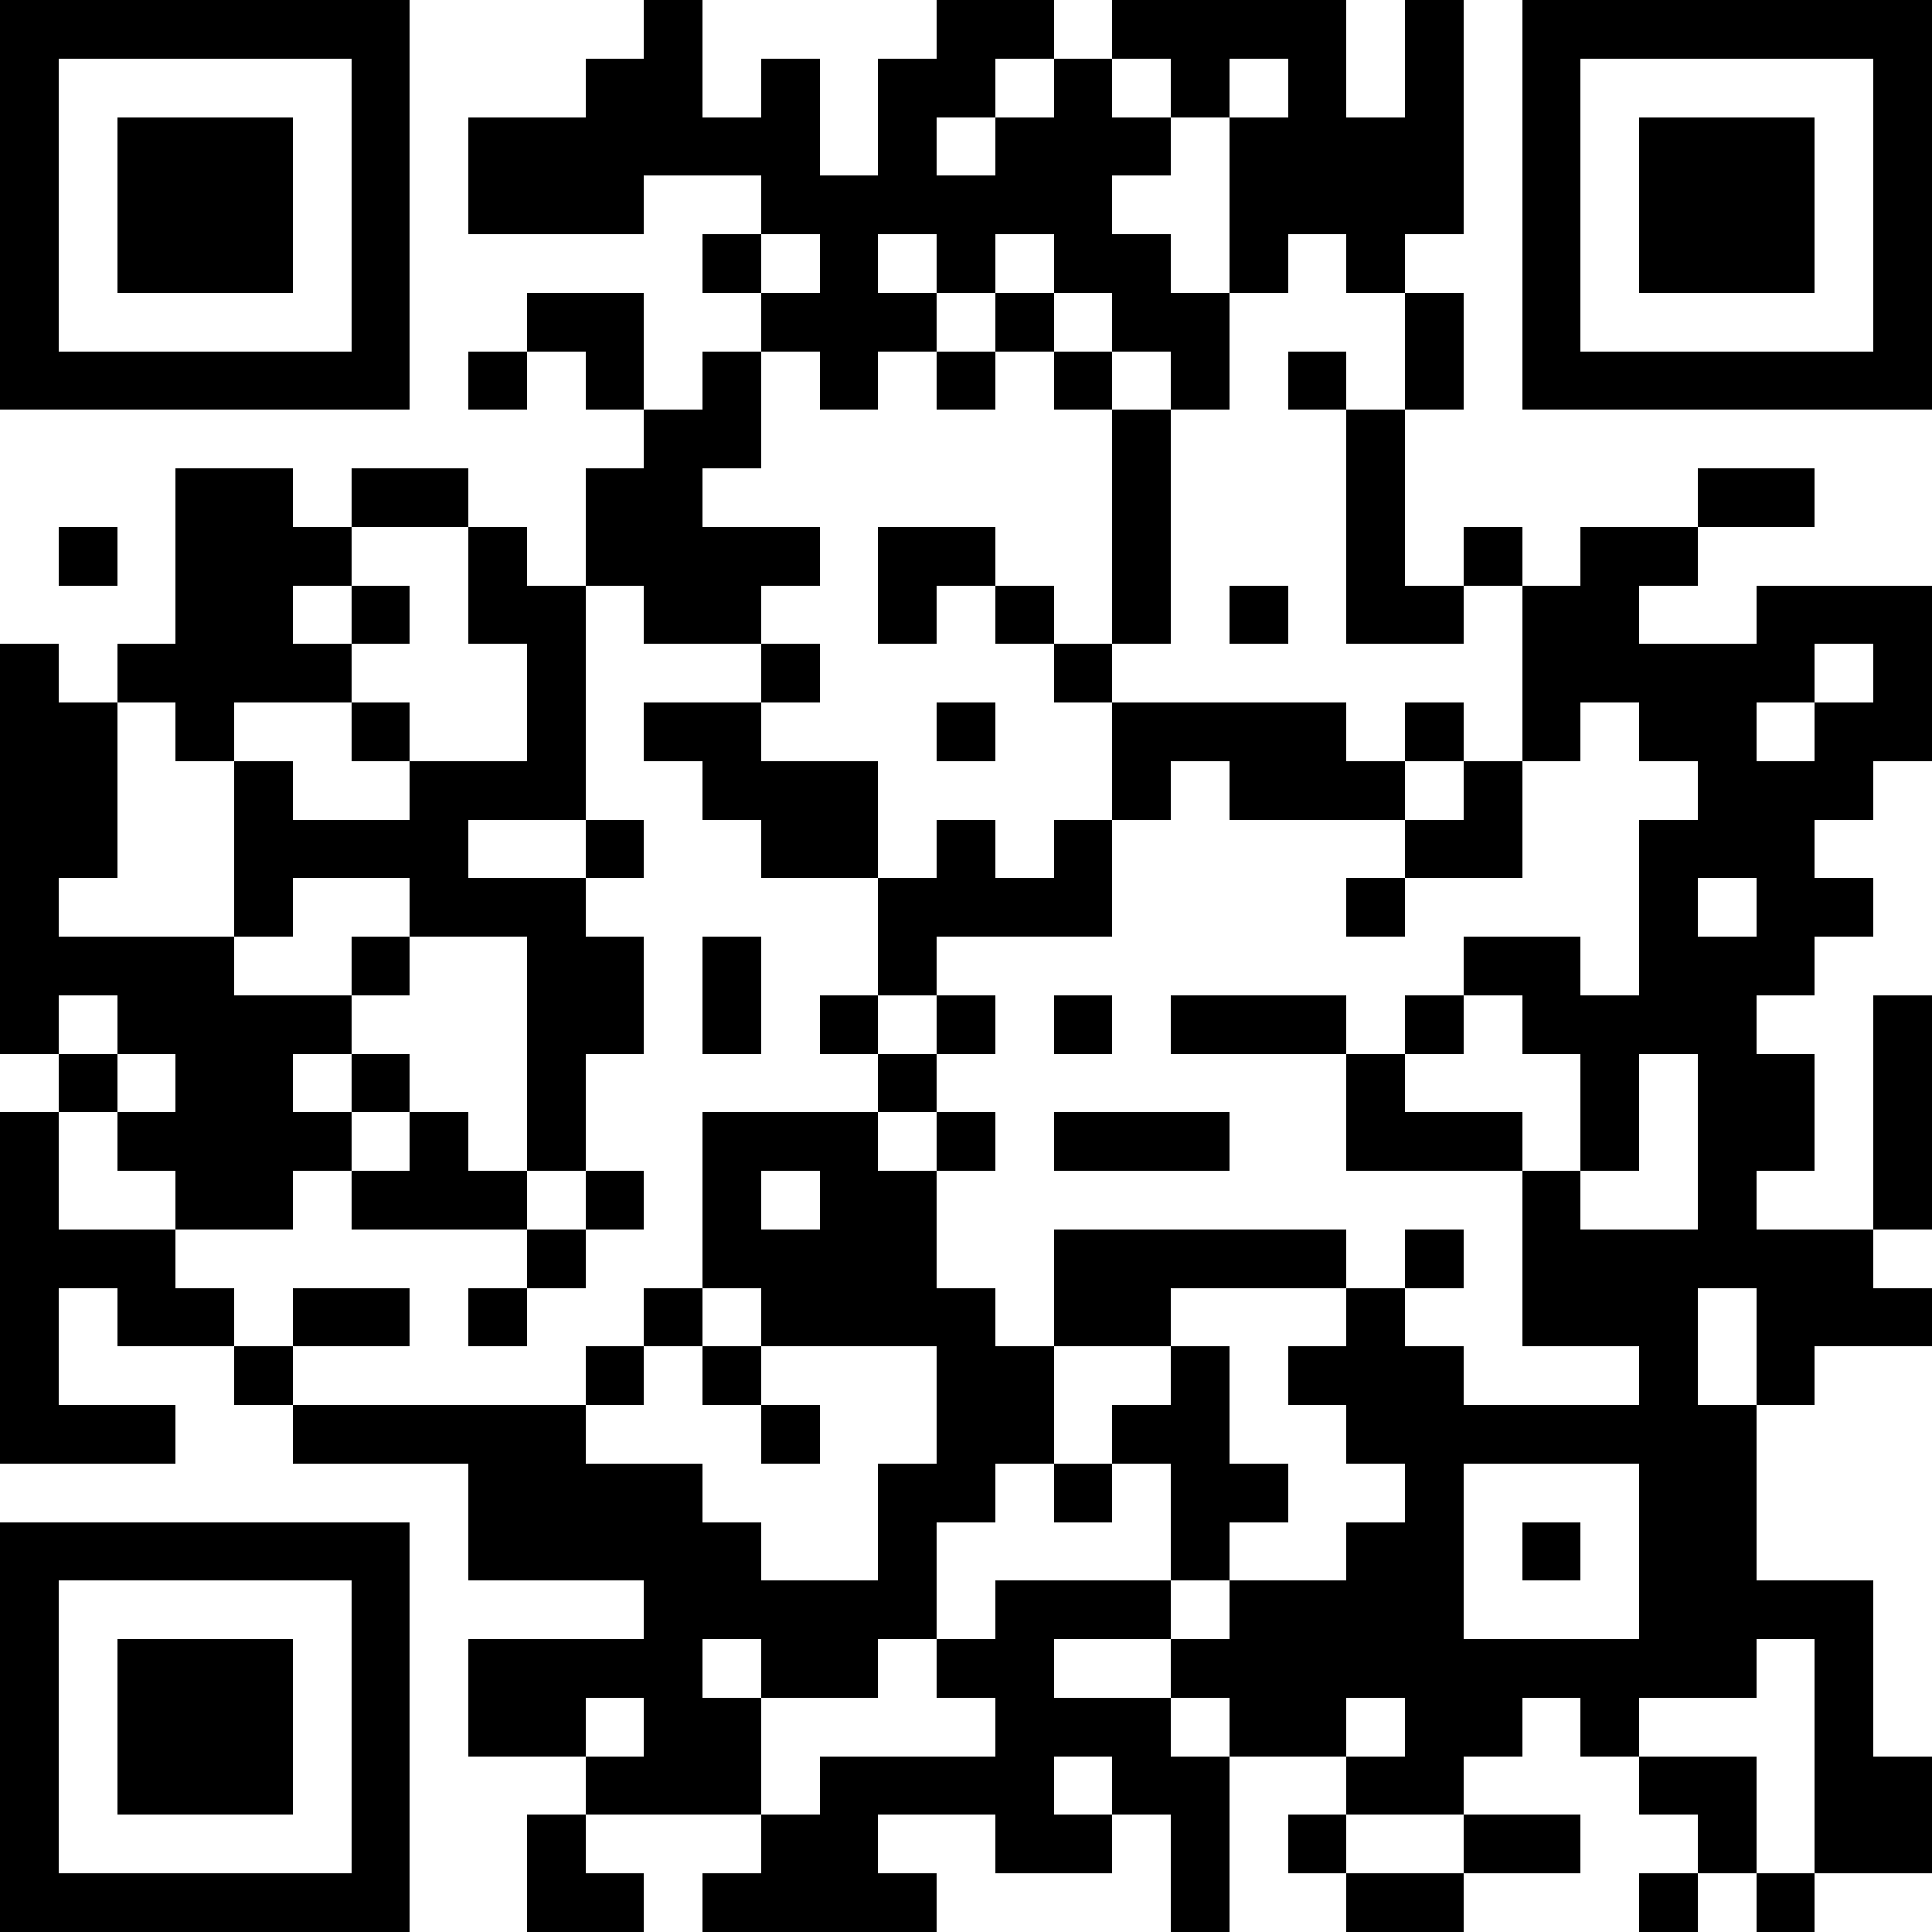 <svg xmlns="http://www.w3.org/2000/svg" xmlns:xlink="http://www.w3.org/1999/xlink" version="1.1" shape-rendering="crispEdges" viewBox="0 0 33 33"><rect x="0" y="0" height="33" width="33" fill="#FFF"/><rect x="0" y="0" height="1" width="7" fill="#000"/><rect x="11" y="0" height="3" width="1" fill="#000"/><rect x="16" y="0" height="1" width="2" fill="#000"/><rect x="19" y="0" height="1" width="4" fill="#000"/><rect x="24" y="0" height="4" width="1" fill="#000"/><rect x="26" y="0" height="1" width="7" fill="#000"/><rect x="0" y="1" height="6" width="1" fill="#000"/><rect x="6" y="1" height="6" width="1" fill="#000"/><rect x="10" y="1" height="3" width="1" fill="#000"/><rect x="13" y="1" height="3" width="1" fill="#000"/><rect x="15" y="1" height="1" width="2" fill="#000"/><rect x="18" y="1" height="4" width="1" fill="#000"/><rect x="20" y="1" height="1" width="1" fill="#000"/><rect x="22" y="1" height="3" width="1" fill="#000"/><rect x="26" y="1" height="6" width="1" fill="#000"/><rect x="32" y="1" height="6" width="1" fill="#000"/><rect x="2" y="2" height="3" width="3" fill="#000"/><rect x="8" y="2" height="2" width="2" fill="#000"/><rect x="12" y="2" height="1" width="1" fill="#000"/><rect x="15" y="2" height="2" width="1" fill="#000"/><rect x="17" y="2" height="2" width="1" fill="#000"/><rect x="19" y="2" height="1" width="1" fill="#000"/><rect x="21" y="2" height="3" width="1" fill="#000"/><rect x="23" y="2" height="3" width="1" fill="#000"/><rect x="28" y="2" height="3" width="3" fill="#000"/><rect x="14" y="3" height="4" width="1" fill="#000"/><rect x="16" y="3" height="2" width="1" fill="#000"/><rect x="12" y="4" height="1" width="1" fill="#000"/><rect x="19" y="4" height="2" width="1" fill="#000"/><rect x="9" y="5" height="1" width="2" fill="#000"/><rect x="13" y="5" height="1" width="1" fill="#000"/><rect x="15" y="5" height="1" width="1" fill="#000"/><rect x="17" y="5" height="1" width="1" fill="#000"/><rect x="20" y="5" height="2" width="1" fill="#000"/><rect x="24" y="5" height="2" width="1" fill="#000"/><rect x="1" y="6" height="1" width="5" fill="#000"/><rect x="8" y="6" height="1" width="1" fill="#000"/><rect x="10" y="6" height="1" width="1" fill="#000"/><rect x="12" y="6" height="2" width="1" fill="#000"/><rect x="16" y="6" height="1" width="1" fill="#000"/><rect x="18" y="6" height="1" width="1" fill="#000"/><rect x="22" y="6" height="1" width="1" fill="#000"/><rect x="27" y="6" height="1" width="5" fill="#000"/><rect x="11" y="7" height="4" width="1" fill="#000"/><rect x="19" y="7" height="4" width="1" fill="#000"/><rect x="23" y="7" height="4" width="1" fill="#000"/><rect x="3" y="8" height="4" width="2" fill="#000"/><rect x="6" y="8" height="1" width="2" fill="#000"/><rect x="10" y="8" height="2" width="1" fill="#000"/><rect x="29" y="8" height="1" width="2" fill="#000"/><rect x="1" y="9" height="1" width="1" fill="#000"/><rect x="5" y="9" height="1" width="1" fill="#000"/><rect x="8" y="9" height="2" width="1" fill="#000"/><rect x="12" y="9" height="1" width="2" fill="#000"/><rect x="15" y="9" height="1" width="2" fill="#000"/><rect x="25" y="9" height="1" width="1" fill="#000"/><rect x="27" y="9" height="1" width="2" fill="#000"/><rect x="6" y="10" height="1" width="1" fill="#000"/><rect x="9" y="10" height="4" width="1" fill="#000"/><rect x="12" y="10" height="1" width="1" fill="#000"/><rect x="15" y="10" height="1" width="1" fill="#000"/><rect x="17" y="10" height="1" width="1" fill="#000"/><rect x="21" y="10" height="1" width="1" fill="#000"/><rect x="24" y="10" height="1" width="1" fill="#000"/><rect x="26" y="10" height="2" width="2" fill="#000"/><rect x="30" y="10" height="1" width="3" fill="#000"/><rect x="0" y="11" height="7" width="1" fill="#000"/><rect x="2" y="11" height="1" width="1" fill="#000"/><rect x="5" y="11" height="1" width="1" fill="#000"/><rect x="13" y="11" height="1" width="1" fill="#000"/><rect x="18" y="11" height="1" width="1" fill="#000"/><rect x="28" y="11" height="1" width="3" fill="#000"/><rect x="32" y="11" height="2" width="1" fill="#000"/><rect x="1" y="12" height="3" width="1" fill="#000"/><rect x="3" y="12" height="1" width="1" fill="#000"/><rect x="6" y="12" height="1" width="1" fill="#000"/><rect x="11" y="12" height="1" width="2" fill="#000"/><rect x="16" y="12" height="1" width="1" fill="#000"/><rect x="19" y="12" height="1" width="4" fill="#000"/><rect x="24" y="12" height="1" width="1" fill="#000"/><rect x="26" y="12" height="1" width="1" fill="#000"/><rect x="28" y="12" height="1" width="2" fill="#000"/><rect x="31" y="12" height="2" width="1" fill="#000"/><rect x="4" y="13" height="3" width="1" fill="#000"/><rect x="7" y="13" height="1" width="2" fill="#000"/><rect x="12" y="13" height="1" width="3" fill="#000"/><rect x="19" y="13" height="1" width="1" fill="#000"/><rect x="21" y="13" height="1" width="3" fill="#000"/><rect x="25" y="13" height="2" width="1" fill="#000"/><rect x="29" y="13" height="2" width="2" fill="#000"/><rect x="5" y="14" height="1" width="3" fill="#000"/><rect x="10" y="14" height="1" width="1" fill="#000"/><rect x="13" y="14" height="1" width="2" fill="#000"/><rect x="16" y="14" height="2" width="1" fill="#000"/><rect x="18" y="14" height="2" width="1" fill="#000"/><rect x="24" y="14" height="1" width="1" fill="#000"/><rect x="28" y="14" height="4" width="1" fill="#000"/><rect x="7" y="15" height="1" width="3" fill="#000"/><rect x="15" y="15" height="2" width="1" fill="#000"/><rect x="17" y="15" height="1" width="1" fill="#000"/><rect x="23" y="15" height="1" width="1" fill="#000"/><rect x="30" y="15" height="1" width="2" fill="#000"/><rect x="1" y="16" height="1" width="3" fill="#000"/><rect x="6" y="16" height="1" width="1" fill="#000"/><rect x="9" y="16" height="2" width="2" fill="#000"/><rect x="12" y="16" height="2" width="1" fill="#000"/><rect x="25" y="16" height="1" width="2" fill="#000"/><rect x="29" y="16" height="1" width="2" fill="#000"/><rect x="2" y="17" height="1" width="4" fill="#000"/><rect x="14" y="17" height="1" width="1" fill="#000"/><rect x="16" y="17" height="1" width="1" fill="#000"/><rect x="18" y="17" height="1" width="1" fill="#000"/><rect x="20" y="17" height="1" width="3" fill="#000"/><rect x="24" y="17" height="1" width="1" fill="#000"/><rect x="26" y="17" height="1" width="2" fill="#000"/><rect x="29" y="17" height="5" width="1" fill="#000"/><rect x="32" y="17" height="4" width="1" fill="#000"/><rect x="1" y="18" height="1" width="1" fill="#000"/><rect x="3" y="18" height="3" width="2" fill="#000"/><rect x="6" y="18" height="1" width="1" fill="#000"/><rect x="9" y="18" height="2" width="1" fill="#000"/><rect x="15" y="18" height="1" width="1" fill="#000"/><rect x="23" y="18" height="2" width="1" fill="#000"/><rect x="27" y="18" height="2" width="1" fill="#000"/><rect x="30" y="18" height="2" width="1" fill="#000"/><rect x="0" y="19" height="6" width="1" fill="#000"/><rect x="2" y="19" height="1" width="1" fill="#000"/><rect x="5" y="19" height="1" width="1" fill="#000"/><rect x="7" y="19" height="2" width="1" fill="#000"/><rect x="12" y="19" height="1" width="3" fill="#000"/><rect x="16" y="19" height="1" width="1" fill="#000"/><rect x="18" y="19" height="1" width="3" fill="#000"/><rect x="24" y="19" height="1" width="2" fill="#000"/><rect x="6" y="20" height="1" width="1" fill="#000"/><rect x="8" y="20" height="1" width="1" fill="#000"/><rect x="10" y="20" height="1" width="1" fill="#000"/><rect x="12" y="20" height="2" width="1" fill="#000"/><rect x="14" y="20" height="3" width="2" fill="#000"/><rect x="26" y="20" height="3" width="1" fill="#000"/><rect x="1" y="21" height="1" width="2" fill="#000"/><rect x="9" y="21" height="1" width="1" fill="#000"/><rect x="13" y="21" height="2" width="1" fill="#000"/><rect x="18" y="21" height="1" width="5" fill="#000"/><rect x="24" y="21" height="1" width="1" fill="#000"/><rect x="27" y="21" height="2" width="2" fill="#000"/><rect x="30" y="21" height="2" width="2" fill="#000"/><rect x="2" y="22" height="1" width="2" fill="#000"/><rect x="5" y="22" height="1" width="2" fill="#000"/><rect x="8" y="22" height="1" width="1" fill="#000"/><rect x="11" y="22" height="1" width="1" fill="#000"/><rect x="16" y="22" height="4" width="1" fill="#000"/><rect x="18" y="22" height="1" width="2" fill="#000"/><rect x="23" y="22" height="3" width="1" fill="#000"/><rect x="32" y="22" height="1" width="1" fill="#000"/><rect x="4" y="23" height="1" width="1" fill="#000"/><rect x="10" y="23" height="1" width="1" fill="#000"/><rect x="12" y="23" height="1" width="1" fill="#000"/><rect x="17" y="23" height="2" width="1" fill="#000"/><rect x="20" y="23" height="4" width="1" fill="#000"/><rect x="22" y="23" height="1" width="1" fill="#000"/><rect x="24" y="23" height="8" width="1" fill="#000"/><rect x="28" y="23" height="6" width="1" fill="#000"/><rect x="30" y="23" height="1" width="1" fill="#000"/><rect x="1" y="24" height="1" width="2" fill="#000"/><rect x="5" y="24" height="1" width="5" fill="#000"/><rect x="13" y="24" height="1" width="1" fill="#000"/><rect x="19" y="24" height="1" width="1" fill="#000"/><rect x="25" y="24" height="1" width="3" fill="#000"/><rect x="29" y="24" height="5" width="1" fill="#000"/><rect x="8" y="25" height="2" width="4" fill="#000"/><rect x="15" y="25" height="3" width="1" fill="#000"/><rect x="18" y="25" height="1" width="1" fill="#000"/><rect x="21" y="25" height="1" width="1" fill="#000"/><rect x="0" y="26" height="1" width="7" fill="#000"/><rect x="12" y="26" height="2" width="1" fill="#000"/><rect x="23" y="26" height="3" width="1" fill="#000"/><rect x="26" y="26" height="1" width="1" fill="#000"/><rect x="0" y="27" height="6" width="1" fill="#000"/><rect x="6" y="27" height="6" width="1" fill="#000"/><rect x="11" y="27" height="4" width="1" fill="#000"/><rect x="13" y="27" height="2" width="2" fill="#000"/><rect x="17" y="27" height="1" width="3" fill="#000"/><rect x="21" y="27" height="3" width="2" fill="#000"/><rect x="30" y="27" height="1" width="2" fill="#000"/><rect x="2" y="28" height="3" width="3" fill="#000"/><rect x="8" y="28" height="1" width="3" fill="#000"/><rect x="16" y="28" height="1" width="2" fill="#000"/><rect x="20" y="28" height="1" width="1" fill="#000"/><rect x="25" y="28" height="1" width="3" fill="#000"/><rect x="31" y="28" height="4" width="1" fill="#000"/><rect x="8" y="29" height="1" width="2" fill="#000"/><rect x="12" y="29" height="2" width="1" fill="#000"/><rect x="17" y="29" height="1" width="3" fill="#000"/><rect x="25" y="29" height="1" width="1" fill="#000"/><rect x="27" y="29" height="1" width="1" fill="#000"/><rect x="10" y="30" height="1" width="1" fill="#000"/><rect x="14" y="30" height="1" width="4" fill="#000"/><rect x="19" y="30" height="1" width="2" fill="#000"/><rect x="23" y="30" height="1" width="1" fill="#000"/><rect x="28" y="30" height="1" width="2" fill="#000"/><rect x="32" y="30" height="2" width="1" fill="#000"/><rect x="9" y="31" height="2" width="1" fill="#000"/><rect x="13" y="31" height="2" width="2" fill="#000"/><rect x="17" y="31" height="1" width="2" fill="#000"/><rect x="20" y="31" height="2" width="1" fill="#000"/><rect x="22" y="31" height="1" width="1" fill="#000"/><rect x="25" y="31" height="1" width="2" fill="#000"/><rect x="29" y="31" height="1" width="1" fill="#000"/><rect x="1" y="32" height="1" width="5" fill="#000"/><rect x="10" y="32" height="1" width="1" fill="#000"/><rect x="12" y="32" height="1" width="1" fill="#000"/><rect x="15" y="32" height="1" width="1" fill="#000"/><rect x="23" y="32" height="1" width="2" fill="#000"/><rect x="28" y="32" height="1" width="1" fill="#000"/><rect x="30" y="32" height="1" width="1" fill="#000"/></svg>